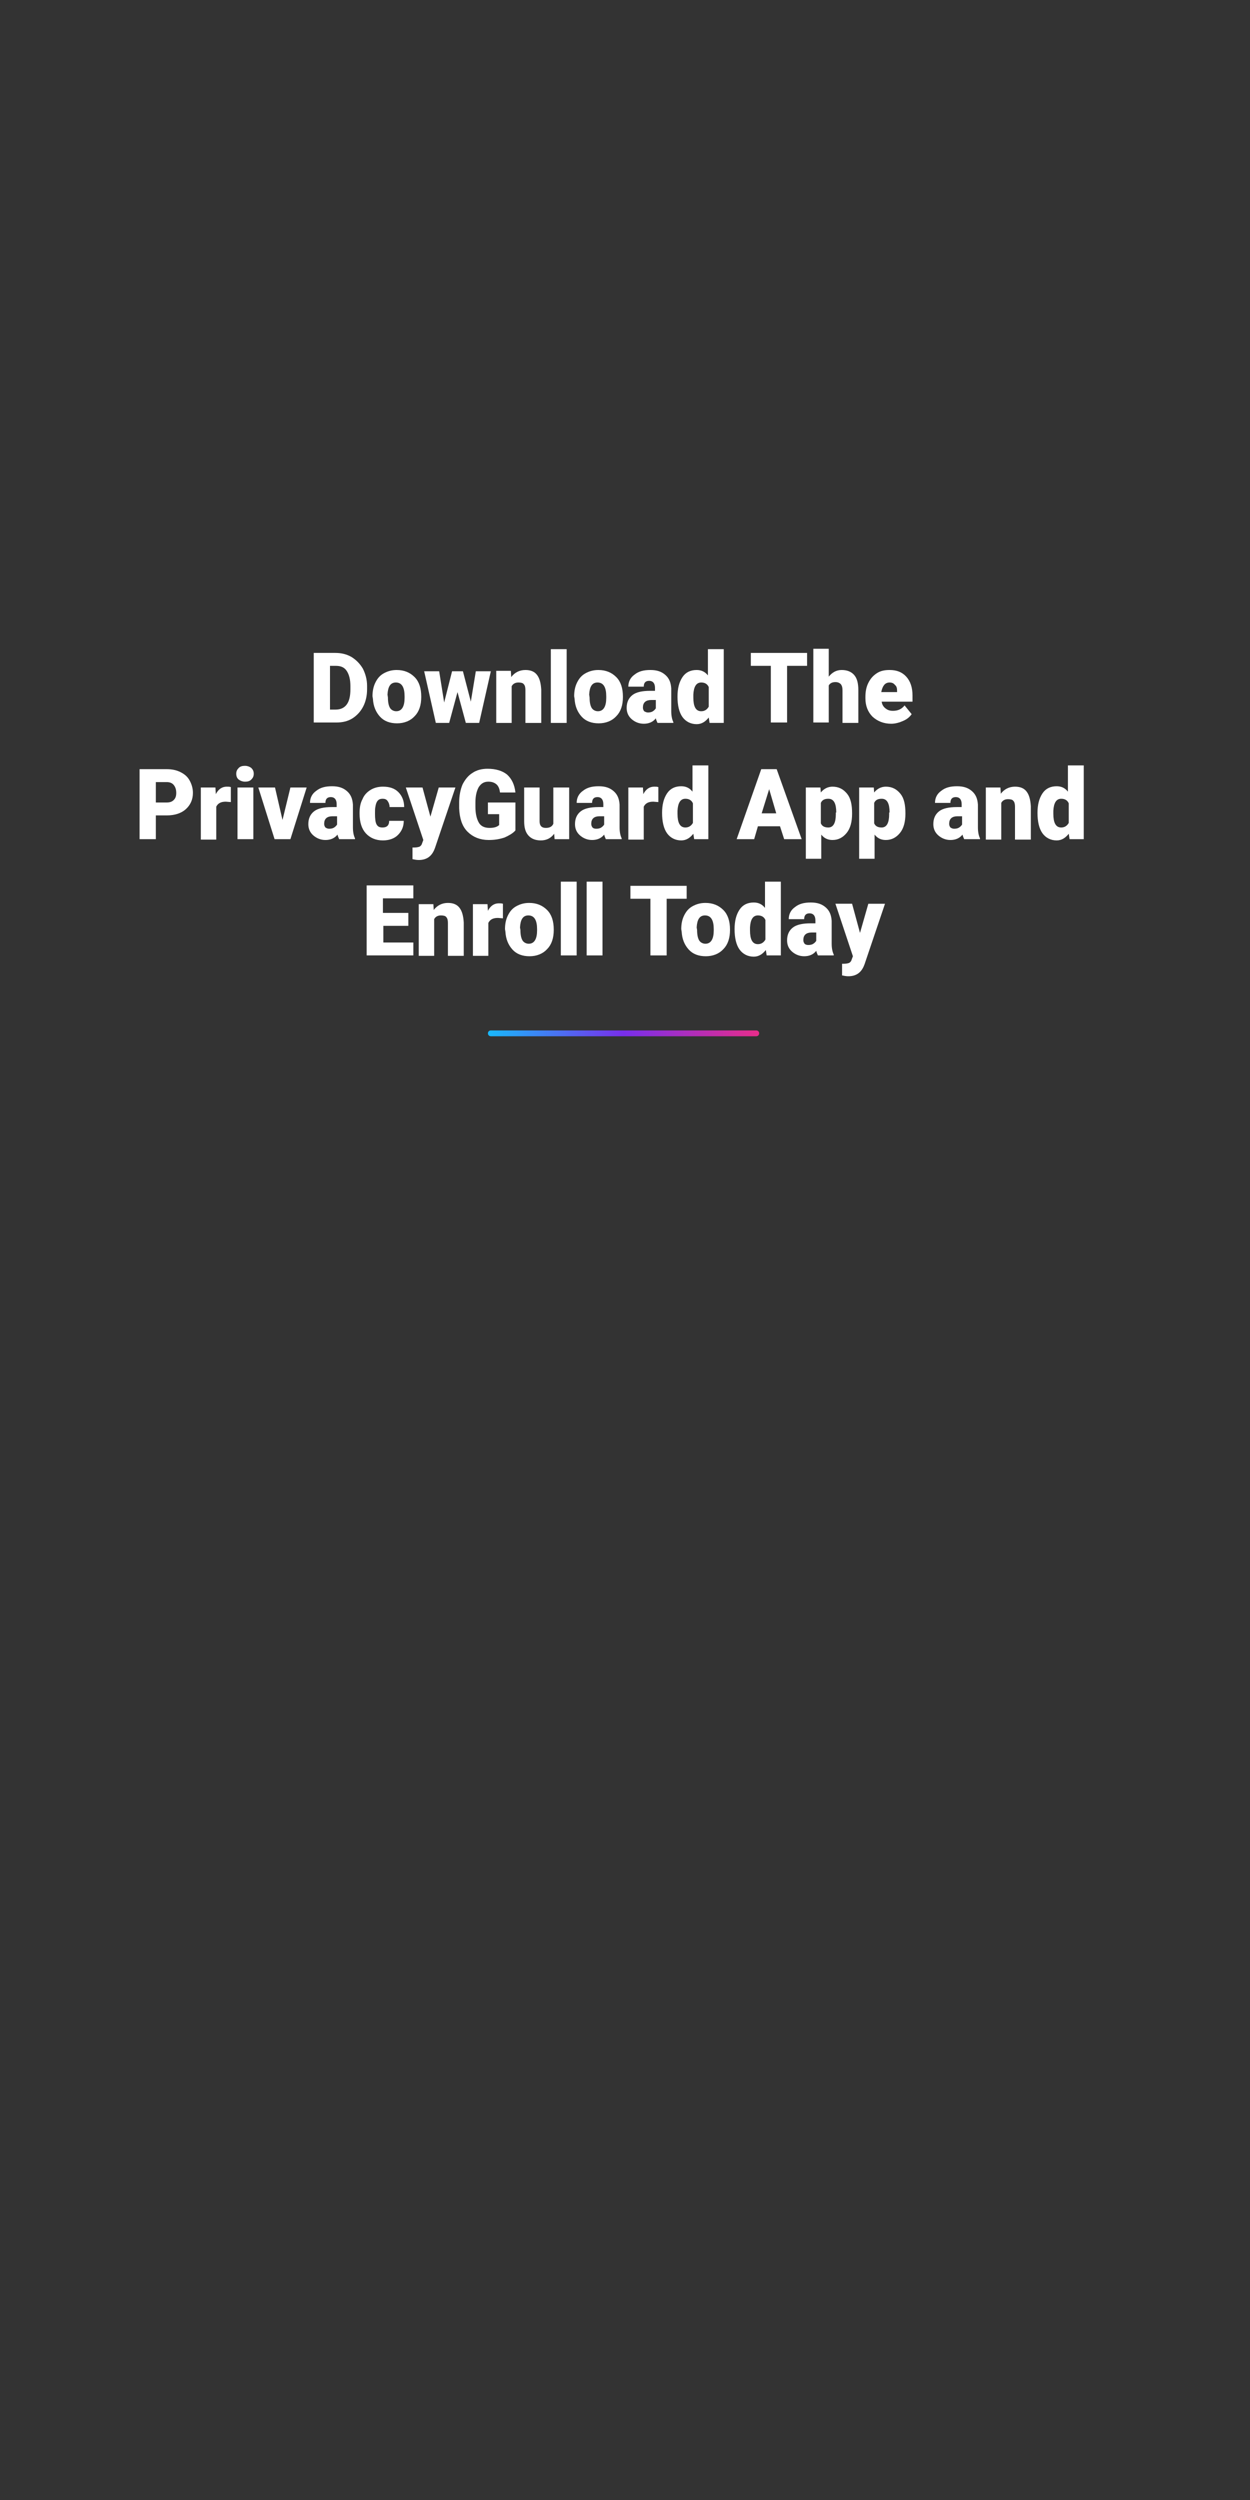 <?xml version="1.0" encoding="utf-8"?>
<!-- Generator: Adobe Illustrator 26.0.3, SVG Export Plug-In . SVG Version: 6.00 Build 0)  -->
<svg version="1.1" id="Layer_1" xmlns="http://www.w3.org/2000/svg" xmlns:xlink="http://www.w3.org/1999/xlink" x="0px" y="0px"
	 viewBox="0 0 300 600" style="enable-background:new 0 0 300 600;" xml:space="preserve">
<rect x="0" y="0" width="300" height="600" fill="#333333" stroke="none"/>
<style type="text/css">
	.st0{fill:url(#SVGID_1_);}
	.st1{fill:#FFFFFF;}
</style>
<linearGradient id="SVGID_1_" gradientUnits="userSpaceOnUse" x1="117.022" y1="247.957" x2="182.232" y2="247.957">
	<stop  offset="0" style="stop-color:#18B9FB"/>
	<stop  offset="0.5" style="stop-color:#782EEB"/>
	<stop  offset="1" style="stop-color:#E82D8A"/>
</linearGradient>
<path class="st0" d="M181.5,248.7h-63.7c-0.4,0-0.7-0.3-0.7-0.7v0c0-0.4,0.3-0.7,0.7-0.7h63.7c0.4,0,0.7,0.3,0.7,0.7v0
	C182.2,248.4,181.9,248.7,181.5,248.7z"/>
<g>
	<path class="st1" d="M75.3,173.5v-16.8h5.2c1.4,0,2.7,0.3,3.9,1c1.1,0.7,2,1.6,2.7,2.8c0.6,1.2,1,2.6,1,4.1v0.8
		c0,1.5-0.3,2.9-0.9,4.1c-0.6,1.2-1.5,2.2-2.6,2.9c-1.1,0.7-2.4,1-3.8,1H75.3z M79.2,159.8v10.5h1.4c1.1,0,2-0.4,2.6-1.2
		c0.6-0.8,0.9-2,0.9-3.7v-0.7c0-1.6-0.3-2.8-0.9-3.7s-1.5-1.2-2.6-1.2H79.2z"/>
	<path class="st1" d="M89.4,167.1c0-1.2,0.2-2.3,0.7-3.3c0.5-1,1.1-1.7,2-2.2s1.9-0.8,3.1-0.8c1.8,0,3.2,0.6,4.3,1.7
		s1.6,2.7,1.6,4.7v0.1c0,1.9-0.5,3.5-1.6,4.6c-1,1.1-2.5,1.7-4.2,1.7c-1.7,0-3.1-0.5-4.1-1.6s-1.6-2.5-1.7-4.3L89.4,167.1z
		 M93.1,167.4c0,1.2,0.2,2,0.5,2.5c0.3,0.5,0.9,0.8,1.5,0.8c1.3,0,2-1.1,2-3.2v-0.4c0-2.2-0.7-3.3-2.1-3.3c-1.3,0-1.9,1-2,2.9
		L93.1,167.4z"/>
	<path class="st1" d="M113,168.4l1.2-7.3h3.6l-2.8,12.4h-3.2l-2-7.4l-2,7.4h-3.2l-2.8-12.4h3.6l1.2,7.5l1.9-7.5h2.6L113,168.4z"/>
	<path class="st1" d="M122.6,161l0.1,1.5c0.8-1.1,2-1.7,3.4-1.7c1.3,0,2.2,0.4,2.8,1.2c0.6,0.8,0.9,1.9,1,3.5v8h-3.8v-7.9
		c0-0.6-0.1-1.1-0.4-1.4c-0.2-0.3-0.7-0.4-1.3-0.4c-0.7,0-1.3,0.3-1.6,0.9v8.8h-3.7V161H122.6z"/>
	<path class="st1" d="M136,173.5h-3.8v-17.7h3.8V173.5z"/>
	<path class="st1" d="M137.8,167.1c0-1.2,0.2-2.3,0.7-3.3c0.5-1,1.1-1.7,2-2.2s1.9-0.8,3.1-0.8c1.8,0,3.2,0.6,4.3,1.7
		s1.6,2.7,1.6,4.7v0.1c0,1.9-0.5,3.5-1.6,4.6c-1,1.1-2.5,1.7-4.2,1.7c-1.7,0-3.1-0.5-4.1-1.6s-1.6-2.5-1.7-4.3L137.8,167.1z
		 M141.5,167.4c0,1.2,0.2,2,0.5,2.5c0.3,0.5,0.9,0.8,1.5,0.8c1.3,0,2-1.1,2-3.2v-0.4c0-2.2-0.7-3.3-2.1-3.3c-1.3,0-1.9,1-2,2.9
		L141.5,167.4z"/>
	<path class="st1" d="M157.8,173.5c-0.1-0.3-0.3-0.6-0.4-1.1c-0.7,0.9-1.7,1.3-2.9,1.3c-1.1,0-2.1-0.4-2.9-1.1
		c-0.8-0.7-1.2-1.6-1.2-2.7c0-1.4,0.5-2.4,1.4-3.1s2.4-1,4.2-1h1.2v-0.7c0-1.1-0.5-1.7-1.4-1.7c-0.9,0-1.3,0.5-1.3,1.4h-3.7
		c0-1.2,0.5-2.2,1.5-2.9c1-0.8,2.2-1.1,3.8-1.1s2.7,0.4,3.6,1.2c0.9,0.8,1.3,1.8,1.4,3.2v5.5c0,1.1,0.2,2,0.5,2.6v0.2H157.8z
		 M155.5,171c0.5,0,0.9-0.1,1.2-0.3s0.5-0.4,0.7-0.7v-2h-1.1c-1.3,0-2,0.6-2,1.8c0,0.4,0.1,0.6,0.3,0.9
		C154.8,170.8,155.1,171,155.5,171z"/>
	<path class="st1" d="M162.6,167.2c0-2,0.4-3.5,1.2-4.7s2-1.7,3.4-1.7c1.1,0,2,0.4,2.7,1.3v-6.3h3.8v17.7h-3.4l-0.2-1.3
		c-0.8,1-1.7,1.6-2.9,1.6c-1.4,0-2.6-0.6-3.4-1.7S162.6,169.3,162.6,167.2z M166.4,167.4c0,2.2,0.6,3.3,1.9,3.3
		c0.8,0,1.4-0.4,1.8-1.1v-4.7c-0.3-0.7-0.9-1.1-1.8-1.1c-1.2,0-1.8,1-1.9,2.9L166.4,167.4z"/>
	<path class="st1" d="M193.8,159.8h-4.9v13.6H185v-13.6h-4.8v-3.1h13.5V159.8z"/>
	<path class="st1" d="M198.9,162.4c0.8-1,1.8-1.6,3.1-1.6c1.3,0,2.3,0.4,3,1.2c0.7,0.8,1,2,1,3.6v7.9h-3.8v-7.8
		c0-0.7-0.1-1.1-0.4-1.5c-0.3-0.3-0.7-0.5-1.3-0.5c-0.8,0-1.3,0.3-1.6,0.8v8.9h-3.7v-17.7h3.7V162.4z"/>
	<path class="st1" d="M213.9,173.7c-1.8,0-3.3-0.6-4.5-1.7c-1.1-1.1-1.7-2.6-1.7-4.4v-0.3c0-1.3,0.2-2.4,0.7-3.4
		c0.5-1,1.1-1.7,2-2.3s1.9-0.8,3.1-0.8c1.7,0,3,0.5,4,1.6c1,1.1,1.5,2.6,1.5,4.5v1.5h-7.4c0.1,0.7,0.4,1.2,0.9,1.6
		c0.5,0.4,1,0.6,1.8,0.6c1.2,0,2.1-0.4,2.8-1.3l1.7,2.1c-0.5,0.7-1.1,1.2-2,1.6S214.9,173.7,213.9,173.7z M213.5,163.8
		c-1.1,0-1.7,0.8-2,2.3h3.8v-0.3c0-0.6-0.1-1.1-0.5-1.4C214.5,164,214.1,163.8,213.5,163.8z"/>
	<path class="st1" d="M37.4,195.7v5.7h-3.9v-16.8H40c1.2,0,2.3,0.2,3.3,0.7s1.7,1.1,2.2,2c0.5,0.9,0.8,1.9,0.8,3
		c0,1.6-0.6,2.9-1.7,3.9c-1.1,1-2.7,1.5-4.6,1.5H37.4z M37.4,192.6H40c0.8,0,1.3-0.2,1.7-0.6s0.6-0.9,0.6-1.7c0-0.8-0.2-1.4-0.6-1.9
		s-1-0.7-1.7-0.7h-2.6V192.6z"/>
	<path class="st1" d="M55.4,192.5l-1.2-0.1c-1.2,0-1.9,0.4-2.3,1.2v7.9h-3.7V189h3.5l0.1,1.6c0.6-1.2,1.5-1.8,2.6-1.8
		c0.4,0,0.7,0,1,0.1L55.4,192.5z"/>
	<path class="st1" d="M56.7,185.7c0-0.6,0.2-1,0.6-1.4c0.4-0.4,0.9-0.5,1.5-0.5c0.6,0,1.1,0.2,1.5,0.5c0.4,0.4,0.6,0.8,0.6,1.4
		s-0.2,1-0.6,1.4c-0.4,0.4-0.9,0.5-1.5,0.5c-0.6,0-1.1-0.2-1.5-0.5C56.9,186.8,56.7,186.3,56.7,185.7z M60.7,201.4H57V189h3.8V201.4
		z"/>
	<path class="st1" d="M67.8,196.8l1.9-7.8h3.9l-3.9,12.4h-3.8L62,189h4L67.8,196.8z"/>
	<path class="st1" d="M81.4,201.4c-0.1-0.3-0.3-0.6-0.4-1.1c-0.7,0.9-1.7,1.3-2.9,1.3c-1.1,0-2.1-0.4-2.9-1.1
		c-0.8-0.7-1.2-1.6-1.2-2.7c0-1.4,0.5-2.4,1.4-3.1s2.4-1,4.2-1h1.2v-0.7c0-1.1-0.5-1.7-1.4-1.7c-0.9,0-1.3,0.5-1.3,1.4h-3.7
		c0-1.2,0.5-2.2,1.5-2.9c1-0.8,2.2-1.1,3.8-1.1s2.7,0.4,3.6,1.2c0.9,0.8,1.3,1.8,1.4,3.2v5.5c0,1.1,0.2,2,0.5,2.6v0.2H81.4z
		 M79,198.9c0.5,0,0.9-0.1,1.2-0.3s0.5-0.4,0.7-0.7v-2h-1.1c-1.3,0-2,0.6-2,1.8c0,0.4,0.1,0.6,0.3,0.9
		C78.4,198.8,78.7,198.9,79,198.9z"/>
	<path class="st1" d="M91.8,198.6c0.5,0,0.9-0.1,1.2-0.4s0.4-0.7,0.4-1.2h3.5c0,1.4-0.5,2.5-1.4,3.4s-2.2,1.3-3.6,1.3
		c-1.7,0-3.1-0.6-4.1-1.7c-1-1.1-1.5-2.7-1.5-4.7v-0.2c0-1.3,0.2-2.4,0.7-3.3c0.4-1,1.1-1.7,1.9-2.2c0.8-0.5,1.8-0.8,3-0.8
		c1.6,0,2.8,0.4,3.7,1.3c0.9,0.9,1.4,2.1,1.4,3.6h-3.5c0-0.6-0.2-1.1-0.5-1.5s-0.7-0.5-1.2-0.5c-1,0-1.5,0.6-1.7,1.9
		c-0.1,0.4-0.1,1-0.1,1.7c0,1.2,0.1,2.1,0.4,2.6C90.7,198.4,91.1,198.6,91.8,198.6z"/>
	<path class="st1" d="M103.3,196l2-7h4l-4.9,14.5l-0.2,0.5c-0.7,1.6-1.9,2.4-3.7,2.4c-0.5,0-1-0.1-1.5-0.2v-2.8h0.5
		c0.5,0,0.9-0.1,1.2-0.2c0.3-0.2,0.5-0.4,0.6-0.8l0.3-0.8L97.4,189h4L103.3,196z"/>
	<path class="st1" d="M123.7,199.3c-0.6,0.7-1.5,1.2-2.6,1.7c-1.2,0.4-2.4,0.6-3.8,0.6c-2.1,0-3.8-0.7-5.1-2c-1.3-1.3-1.9-3.2-2-5.6
		l0-1.4c0-1.6,0.3-3.1,0.8-4.3c0.6-1.2,1.4-2.2,2.4-2.8c1-0.7,2.3-1,3.6-1c2,0,3.6,0.5,4.7,1.4c1.1,1,1.8,2.4,2,4.3H120
		c-0.1-0.9-0.4-1.6-0.9-2s-1.1-0.6-1.9-0.6c-1,0-1.7,0.4-2.3,1.3c-0.5,0.9-0.8,2.1-0.8,3.7v1c0,1.7,0.3,2.9,0.8,3.8s1.4,1.3,2.6,1.3
		c1,0,1.8-0.2,2.3-0.7v-2.6h-2.7v-2.8h6.6V199.3z"/>
	<path class="st1" d="M133,200.1c-0.8,1.1-1.9,1.6-3.2,1.6c-1.3,0-2.3-0.4-3-1.2c-0.7-0.8-1-1.9-1-3.4V189h3.7v8.1
		c0,1.1,0.5,1.6,1.5,1.6c0.9,0,1.5-0.3,1.8-1V189h3.8v12.4h-3.5L133,200.1z"/>
	<path class="st1" d="M145.4,201.4c-0.1-0.3-0.3-0.6-0.4-1.1c-0.7,0.9-1.7,1.3-2.9,1.3c-1.1,0-2.1-0.4-2.9-1.1
		c-0.8-0.7-1.2-1.6-1.2-2.7c0-1.4,0.5-2.4,1.4-3.1s2.4-1,4.2-1h1.2v-0.7c0-1.1-0.5-1.7-1.4-1.7c-0.9,0-1.3,0.5-1.3,1.4h-3.7
		c0-1.2,0.5-2.2,1.5-2.9c1-0.8,2.2-1.1,3.8-1.1s2.7,0.4,3.6,1.2c0.9,0.8,1.3,1.8,1.4,3.2v5.5c0,1.1,0.2,2,0.5,2.6v0.2H145.4z
		 M143.1,198.9c0.5,0,0.9-0.1,1.2-0.3s0.5-0.4,0.7-0.7v-2h-1.1c-1.3,0-2,0.6-2,1.8c0,0.4,0.1,0.6,0.3,0.9
		C142.4,198.8,142.7,198.9,143.1,198.9z"/>
	<path class="st1" d="M158,192.5l-1.2-0.1c-1.2,0-1.9,0.4-2.3,1.2v7.9h-3.7V189h3.5l0.1,1.6c0.6-1.2,1.5-1.8,2.6-1.8
		c0.4,0,0.7,0,1,0.1L158,192.5z"/>
	<path class="st1" d="M158.9,195.1c0-2,0.4-3.5,1.2-4.7s2-1.7,3.4-1.7c1.1,0,2,0.4,2.7,1.3v-6.3h3.8v17.7h-3.4l-0.2-1.3
		c-0.8,1-1.7,1.6-2.9,1.6c-1.4,0-2.6-0.6-3.4-1.7S158.9,197.2,158.9,195.1z M162.6,195.3c0,2.2,0.6,3.3,1.9,3.3
		c0.8,0,1.4-0.4,1.8-1.1v-4.7c-0.3-0.7-0.9-1.1-1.8-1.1c-1.2,0-1.8,1-1.9,2.9L162.6,195.3z"/>
	<path class="st1" d="M187.2,198.3h-5.3l-0.9,3.1h-4.2l5.9-16.8h3.7l6,16.8h-4.2L187.2,198.3z M182.8,195.2h3.5l-1.7-5.8
		L182.8,195.2z"/>
	<path class="st1" d="M204.5,195.3c0,1.9-0.4,3.5-1.3,4.6s-2,1.7-3.4,1.7c-1.1,0-2-0.4-2.7-1.3v5.8h-3.7V189h3.5l0.1,1.2
		c0.7-0.9,1.7-1.4,2.8-1.4c1.5,0,2.6,0.6,3.5,1.7s1.2,2.7,1.2,4.7V195.3z M200.7,195c0-2.2-0.6-3.3-1.9-3.3c-0.9,0-1.5,0.3-1.8,1
		v4.9c0.3,0.7,0.9,1,1.8,1c1.2,0,1.8-1.1,1.8-3.2V195z"/>
	<path class="st1" d="M217.3,195.3c0,1.9-0.4,3.5-1.3,4.6s-2,1.7-3.4,1.7c-1.1,0-2-0.4-2.7-1.3v5.8h-3.7V189h3.5l0.1,1.2
		c0.7-0.9,1.7-1.4,2.8-1.4c1.5,0,2.6,0.6,3.5,1.7s1.2,2.7,1.2,4.7V195.3z M213.5,195c0-2.2-0.6-3.3-1.9-3.3c-0.9,0-1.5,0.3-1.8,1
		v4.9c0.3,0.7,0.9,1,1.8,1c1.2,0,1.8-1.1,1.8-3.2V195z"/>
	<path class="st1" d="M231.4,201.4c-0.1-0.3-0.3-0.6-0.4-1.1c-0.7,0.9-1.7,1.3-2.9,1.3c-1.1,0-2.1-0.4-2.9-1.1
		c-0.8-0.7-1.2-1.6-1.2-2.7c0-1.4,0.5-2.4,1.4-3.1s2.4-1,4.2-1h1.2v-0.7c0-1.1-0.5-1.7-1.4-1.7c-0.9,0-1.3,0.5-1.3,1.4h-3.7
		c0-1.2,0.5-2.2,1.5-2.9c1-0.8,2.2-1.1,3.8-1.1s2.7,0.4,3.6,1.2c0.9,0.8,1.3,1.8,1.4,3.2v5.5c0,1.1,0.2,2,0.5,2.6v0.2H231.4z
		 M229,198.9c0.5,0,0.9-0.1,1.2-0.3s0.5-0.4,0.7-0.7v-2h-1.1c-1.3,0-2,0.6-2,1.8c0,0.4,0.1,0.6,0.3,0.9
		C228.4,198.8,228.7,198.9,229,198.9z"/>
	<path class="st1" d="M240.1,189l0.1,1.5c0.8-1.1,2-1.7,3.4-1.7c1.3,0,2.2,0.4,2.8,1.2c0.6,0.8,0.9,1.9,1,3.5v8h-3.8v-7.9
		c0-0.6-0.1-1.1-0.4-1.4c-0.2-0.3-0.7-0.4-1.3-0.4c-0.7,0-1.3,0.3-1.6,0.9v8.8h-3.7V189H240.1z"/>
	<path class="st1" d="M249,195.1c0-2,0.4-3.5,1.2-4.7s2-1.7,3.4-1.7c1.1,0,2,0.4,2.7,1.3v-6.3h3.8v17.7h-3.4l-0.2-1.3
		c-0.8,1-1.7,1.6-2.9,1.6c-1.4,0-2.6-0.6-3.4-1.7S249,197.2,249,195.1z M252.8,195.3c0,2.2,0.6,3.3,1.9,3.3c0.8,0,1.4-0.4,1.8-1.1
		v-4.7c-0.3-0.7-0.9-1.1-1.8-1.1c-1.2,0-1.8,1-1.9,2.9L252.8,195.3z"/>
	<path class="st1" d="M98.1,222.2h-6.1v4h7.2v3.1H88v-16.8h11.2v3.1h-7.3v3.5h6.1V222.2z"/>
	<path class="st1" d="M104,216.9l0.1,1.5c0.8-1.1,2-1.7,3.4-1.7c1.3,0,2.2,0.4,2.8,1.2c0.6,0.8,0.9,1.9,1,3.5v8h-3.8v-7.9
		c0-0.6-0.1-1.1-0.4-1.4c-0.2-0.3-0.7-0.4-1.3-0.4c-0.7,0-1.3,0.3-1.6,0.9v8.8h-3.7v-12.4H104z"/>
	<path class="st1" d="M120.7,220.4l-1.2-0.1c-1.2,0-1.9,0.4-2.3,1.2v7.9h-3.7v-12.4h3.5l0.1,1.6c0.6-1.2,1.5-1.8,2.6-1.8
		c0.4,0,0.7,0,1,0.1L120.7,220.4z"/>
	<path class="st1" d="M121.2,223c0-1.2,0.2-2.3,0.7-3.3c0.5-1,1.1-1.7,2-2.2s1.9-0.8,3.1-0.8c1.8,0,3.2,0.6,4.3,1.7s1.6,2.7,1.6,4.7
		v0.1c0,1.9-0.5,3.5-1.6,4.6c-1,1.1-2.5,1.7-4.2,1.7c-1.7,0-3.1-0.5-4.1-1.6s-1.6-2.5-1.7-4.3L121.2,223z M124.9,223.2
		c0,1.2,0.2,2,0.5,2.5c0.3,0.5,0.9,0.8,1.5,0.8c1.3,0,2-1.1,2-3.2V223c0-2.2-0.7-3.3-2.1-3.3c-1.3,0-1.9,1-2,2.9L124.9,223.2z"/>
	<path class="st1" d="M138.4,229.3h-3.8v-17.7h3.8V229.3z"/>
	<path class="st1" d="M144.6,229.3h-3.8v-17.7h3.8V229.3z"/>
	<path class="st1" d="M164.8,215.7H160v13.6h-3.9v-13.6h-4.8v-3.1h13.5V215.7z"/>
	<path class="st1" d="M163.5,223c0-1.2,0.2-2.3,0.7-3.3c0.5-1,1.1-1.7,2-2.2s1.9-0.8,3.1-0.8c1.8,0,3.2,0.6,4.3,1.7s1.6,2.7,1.6,4.7
		v0.1c0,1.9-0.5,3.5-1.6,4.6c-1,1.1-2.5,1.7-4.2,1.7c-1.7,0-3.1-0.5-4.1-1.6s-1.6-2.5-1.7-4.3L163.5,223z M167.3,223.2
		c0,1.2,0.2,2,0.5,2.5c0.3,0.5,0.9,0.8,1.5,0.8c1.3,0,2-1.1,2-3.2V223c0-2.2-0.7-3.3-2.1-3.3c-1.3,0-1.9,1-2,2.9L167.3,223.2z"/>
	<path class="st1" d="M176.3,223c0-2,0.4-3.5,1.2-4.7s2-1.7,3.4-1.7c1.1,0,2,0.4,2.7,1.3v-6.3h3.8v17.7h-3.4l-0.2-1.3
		c-0.8,1-1.7,1.6-2.9,1.6c-1.4,0-2.6-0.6-3.4-1.7S176.3,225.1,176.3,223z M180,223.3c0,2.2,0.6,3.3,1.9,3.3c0.8,0,1.4-0.4,1.8-1.1
		v-4.7c-0.3-0.7-0.9-1.1-1.8-1.1c-1.2,0-1.8,1-1.9,2.9L180,223.3z"/>
	<path class="st1" d="M196.3,229.3c-0.1-0.3-0.3-0.6-0.4-1.1c-0.7,0.9-1.7,1.3-2.9,1.3c-1.1,0-2.1-0.4-2.9-1.1
		c-0.8-0.7-1.2-1.6-1.2-2.7c0-1.4,0.5-2.4,1.4-3.1s2.4-1,4.2-1h1.2v-0.7c0-1.1-0.5-1.7-1.4-1.7c-0.9,0-1.3,0.5-1.3,1.4h-3.7
		c0-1.2,0.5-2.2,1.5-2.9c1-0.8,2.2-1.1,3.8-1.1s2.7,0.4,3.6,1.2c0.9,0.8,1.3,1.8,1.4,3.2v5.5c0,1.1,0.2,2,0.5,2.6v0.2H196.3z
		 M194,226.8c0.5,0,0.9-0.1,1.2-0.3s0.5-0.4,0.7-0.7v-2h-1.1c-1.3,0-2,0.6-2,1.8c0,0.4,0.1,0.6,0.3,0.9
		C193.3,226.7,193.6,226.8,194,226.8z"/>
	<path class="st1" d="M206.4,223.9l2-7h4l-4.9,14.5l-0.2,0.5c-0.7,1.6-1.9,2.4-3.7,2.4c-0.5,0-1-0.1-1.5-0.2v-2.8h0.5
		c0.5,0,0.9-0.1,1.2-0.2c0.3-0.2,0.5-0.4,0.6-0.8l0.3-0.8l-4.2-12.6h4L206.4,223.9z"/>
</g>
</svg>
